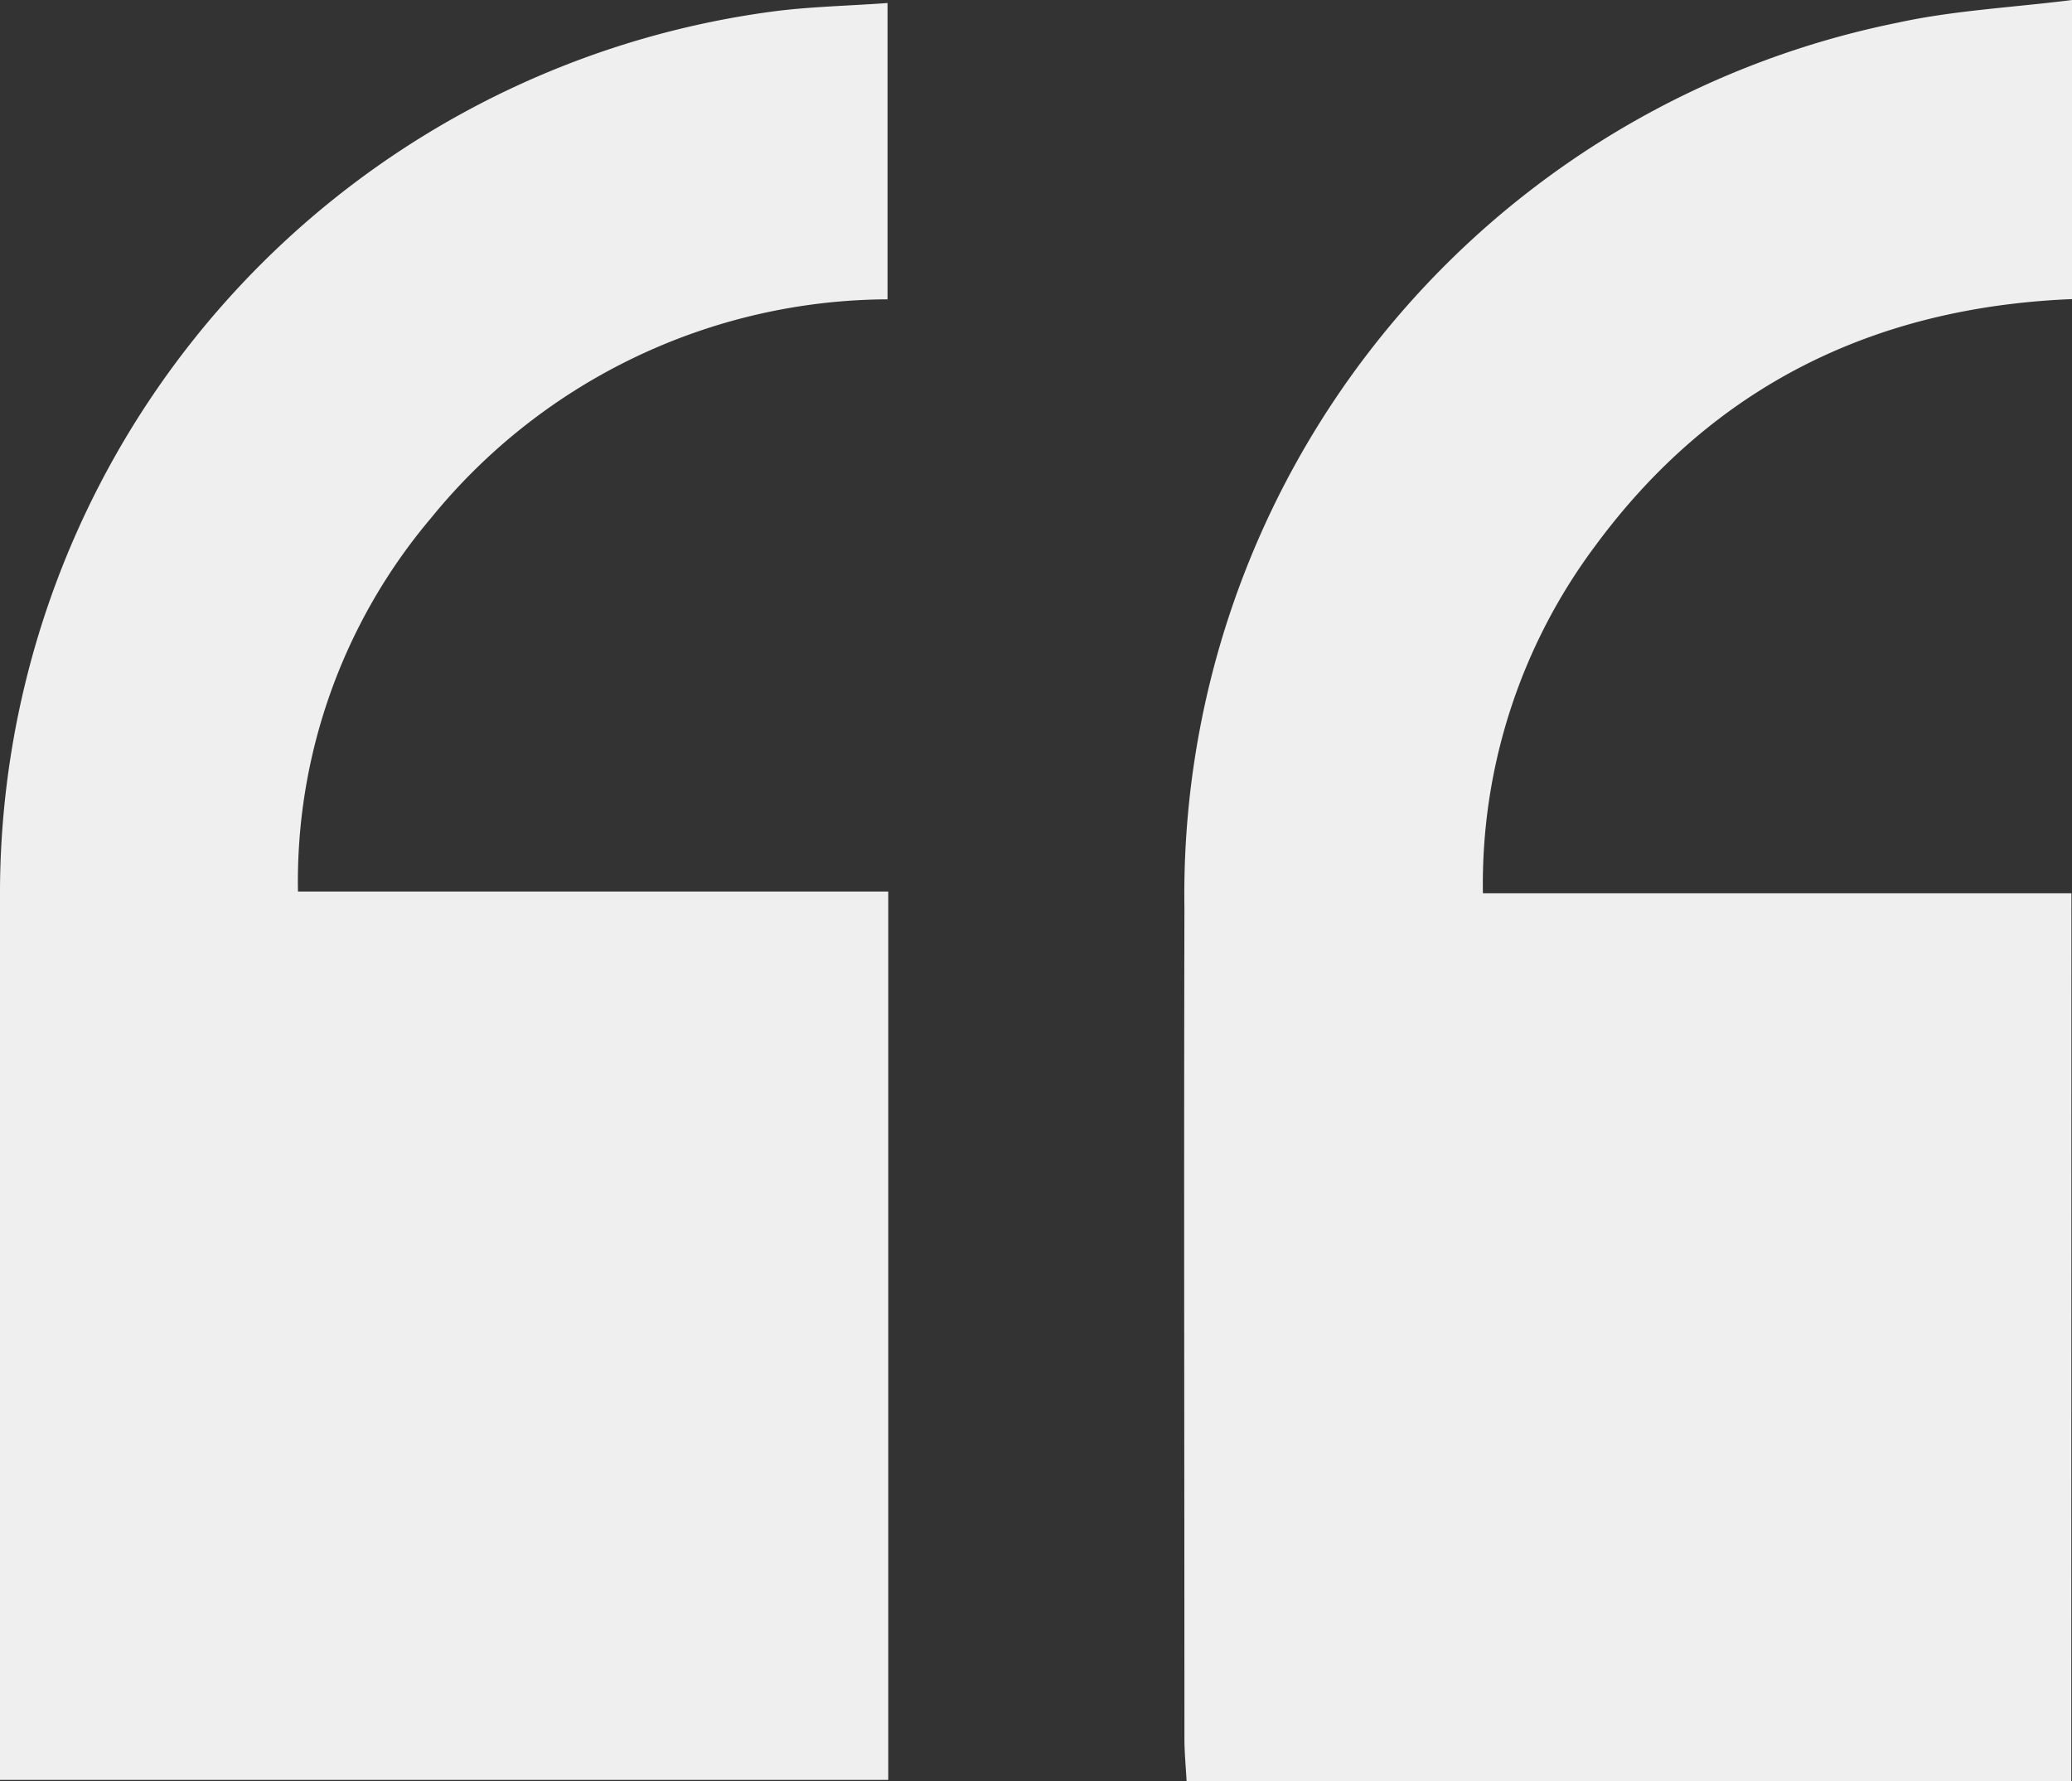 <svg xmlns="http://www.w3.org/2000/svg" width="72.625" height="62.431" viewBox="0 0 72.625 62.431">
  <rect x="0" y="0" width="72.625" height="62.431" fill="#333333" stroke="none"/>
  <g id="Group_10113" data-name="Group 10113" transform="translate(-699.152 -133.973)">
    <path id="Path_74204" data-name="Path 74204" d="M31.134,31.517v31.14H0V61.169q0-14.7,0-29.395A31.2,31.2,0,0,1,26.961.687C28.3.5,29.662.478,31.109.373V10.759A20.733,20.733,0,0,0,15.1,18.435a19.731,19.731,0,0,0-4.656,13.082Z" transform="translate(699.152 133.706)" fill="#efefef"/>
    <path id="Path_74205" data-name="Path 74205" d="M177.221,62.431H146.212c-.027-.5-.076-1-.076-1.494,0-9.7-.022-19.408,0-29.112A31.174,31.174,0,0,1,171.15.792c1.961-.427,3.993-.527,6.1-.792V10.484c-6.945.282-12.608,3.058-16.735,8.677a19.792,19.792,0,0,0-3.917,12.151h20.628Z" transform="translate(594.531 133.973)" fill="#efefef"/>
  </g>
</svg>
